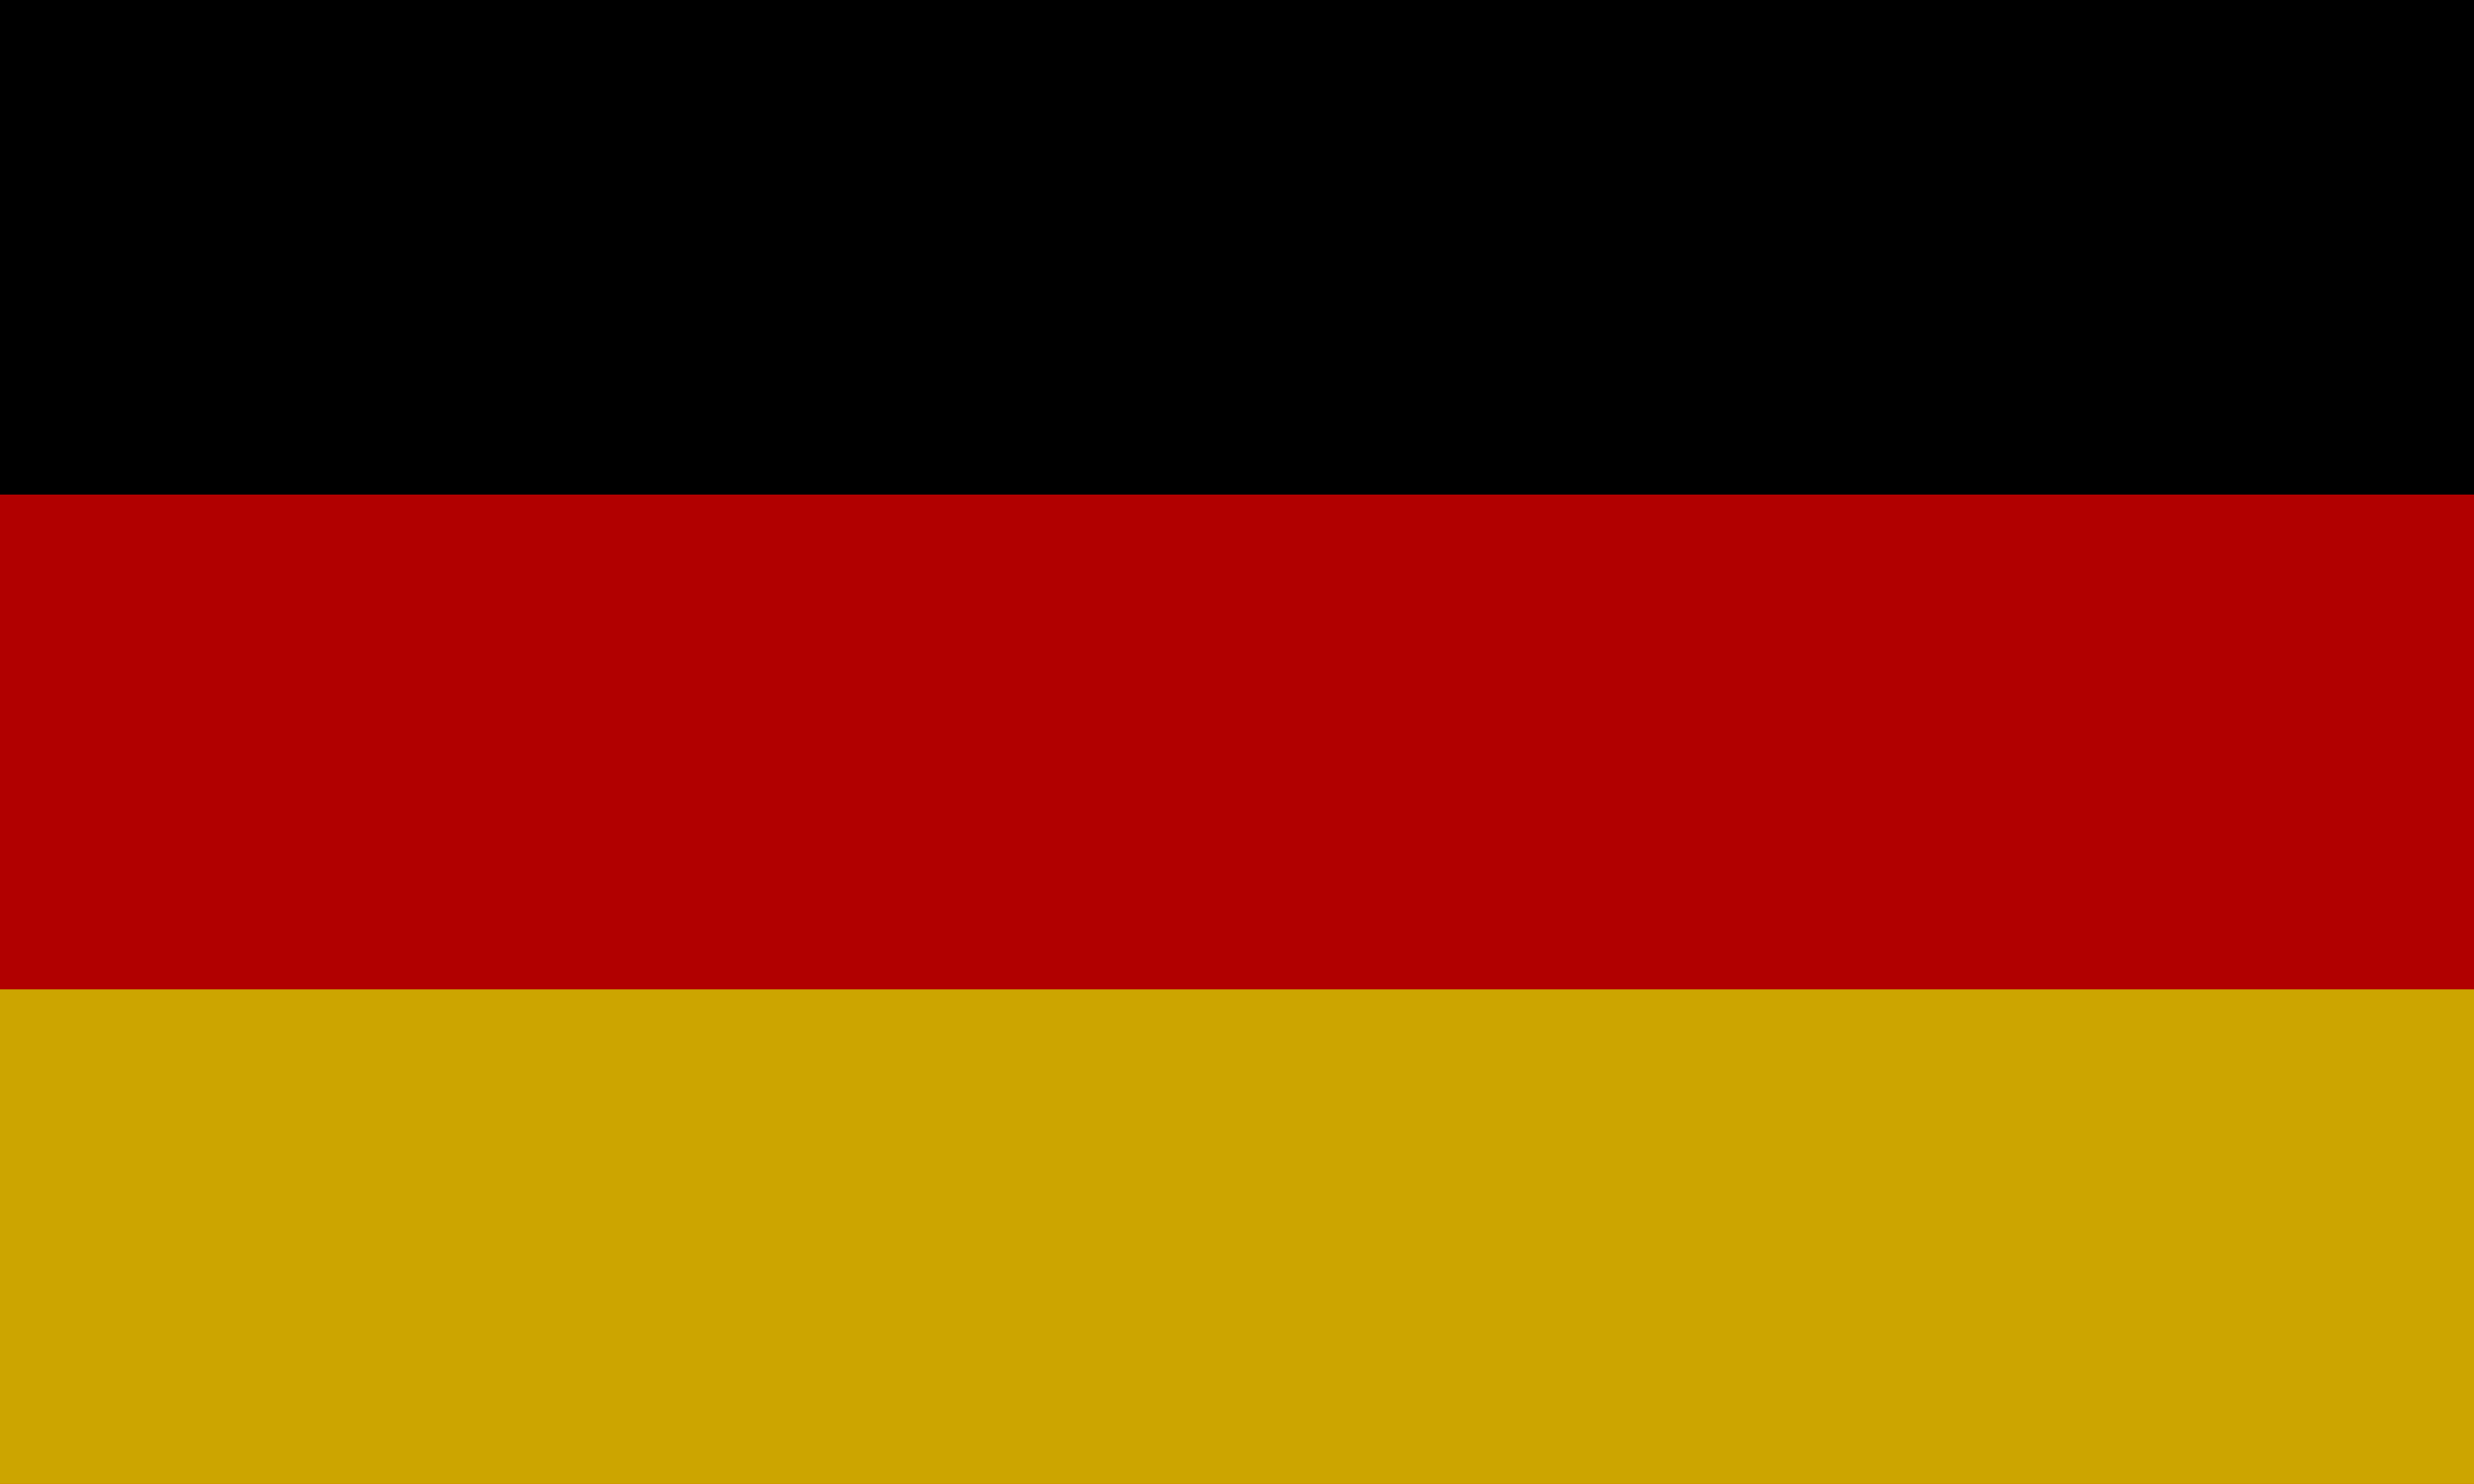 <svg xmlns="http://www.w3.org/2000/svg" width="66.67" height="40" viewBox="0 0 66.67 40"><title>flag-germany</title><rect width="66.67" height="40"/><rect y="13.33" width="66.67" height="26.67" fill="#d00"/><rect y="26.67" width="66.67" height="13.33" fill="#ffce00"/><rect width="66.67" height="40" opacity="0.2"/></svg>